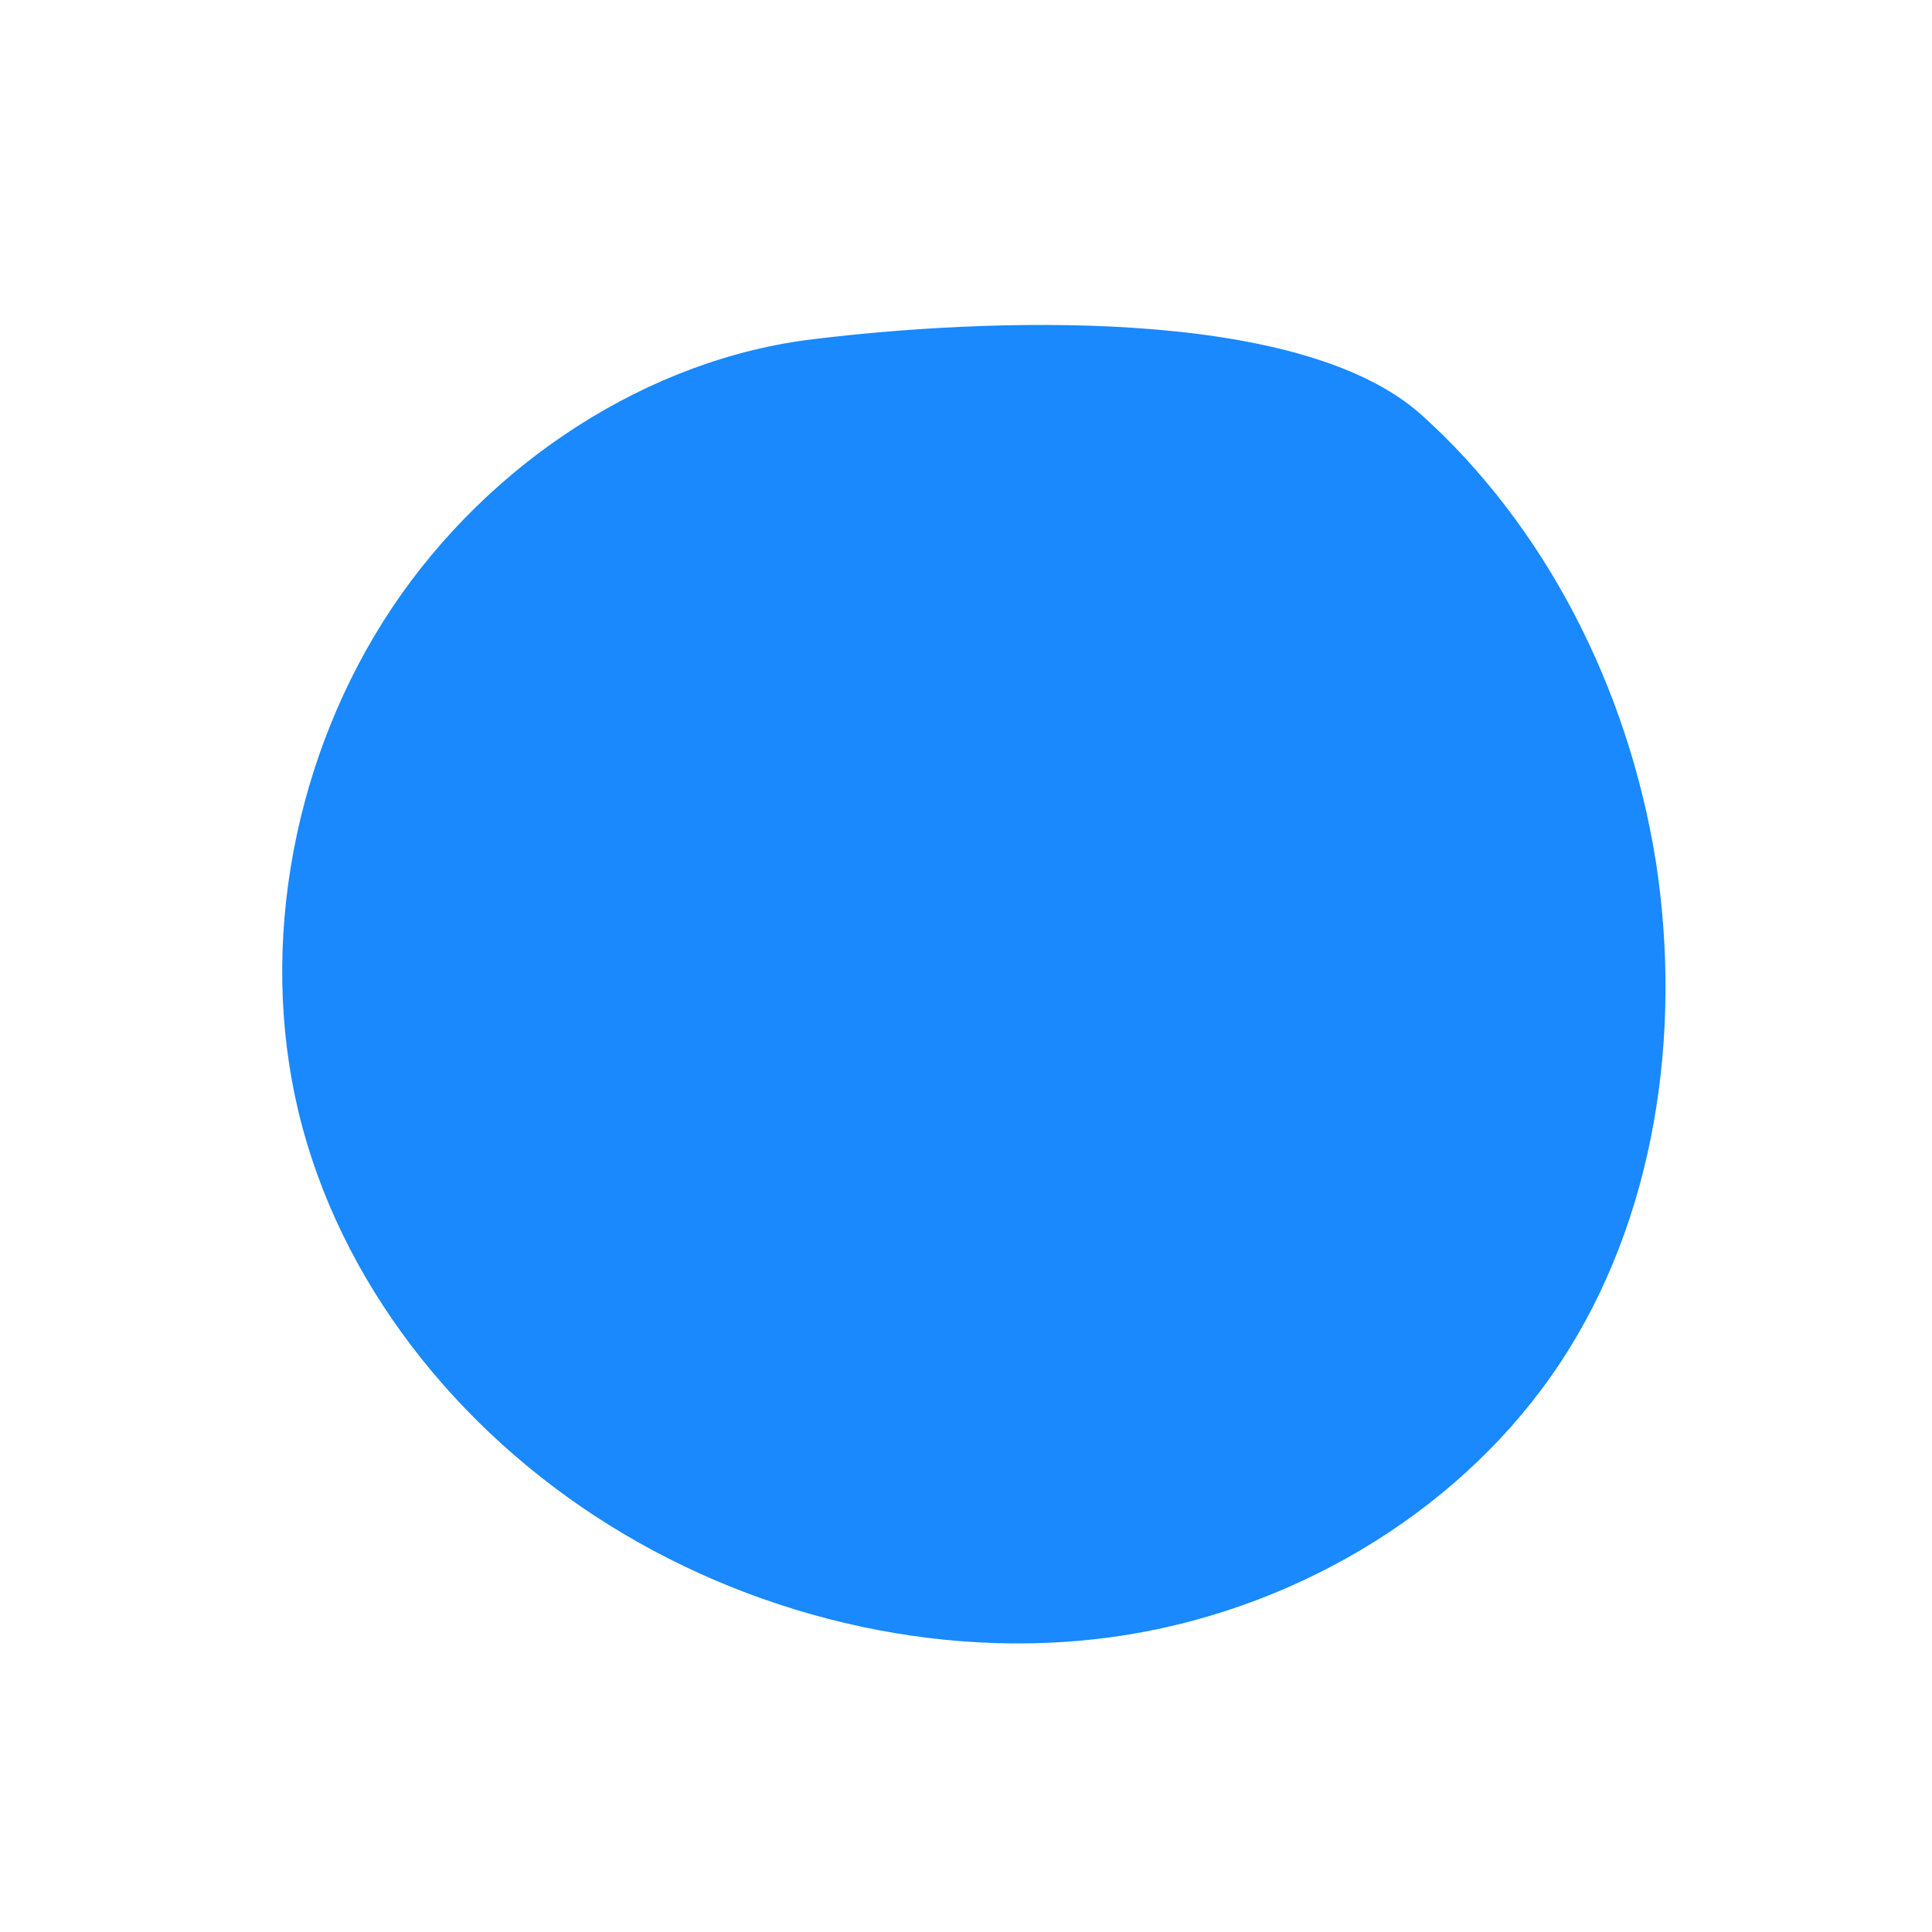  <svg
                        className="z-10"
                        viewBox="0 0 200 200"
                        xmlns="http://www.w3.org/2000/svg"
                        fill="#1989fd"
                    >
                        <path
                            d="M47.1,-57.1C59.9,-45.6,68.5,-28.9,71.4,-10.9C74.2,7.1,71.3,26.3,61.5,41.1C51.7,55.9,35,66.2,16.9,69.2C-1.3,72.2,-21,67.8,-36.9,57.9C-52.8,48,-64.9,32.6,-69.1,15.1C-73.3,-2.4,-69.5,-22,-59.4,-37.1C-49.3,-52.2,-32.8,-62.9,-15.7,-64.9C1.5,-67,34.3,-68.5,47.1,-57.1Z"
                            transform="translate(100 100)"
                        ></path>
                    </svg>